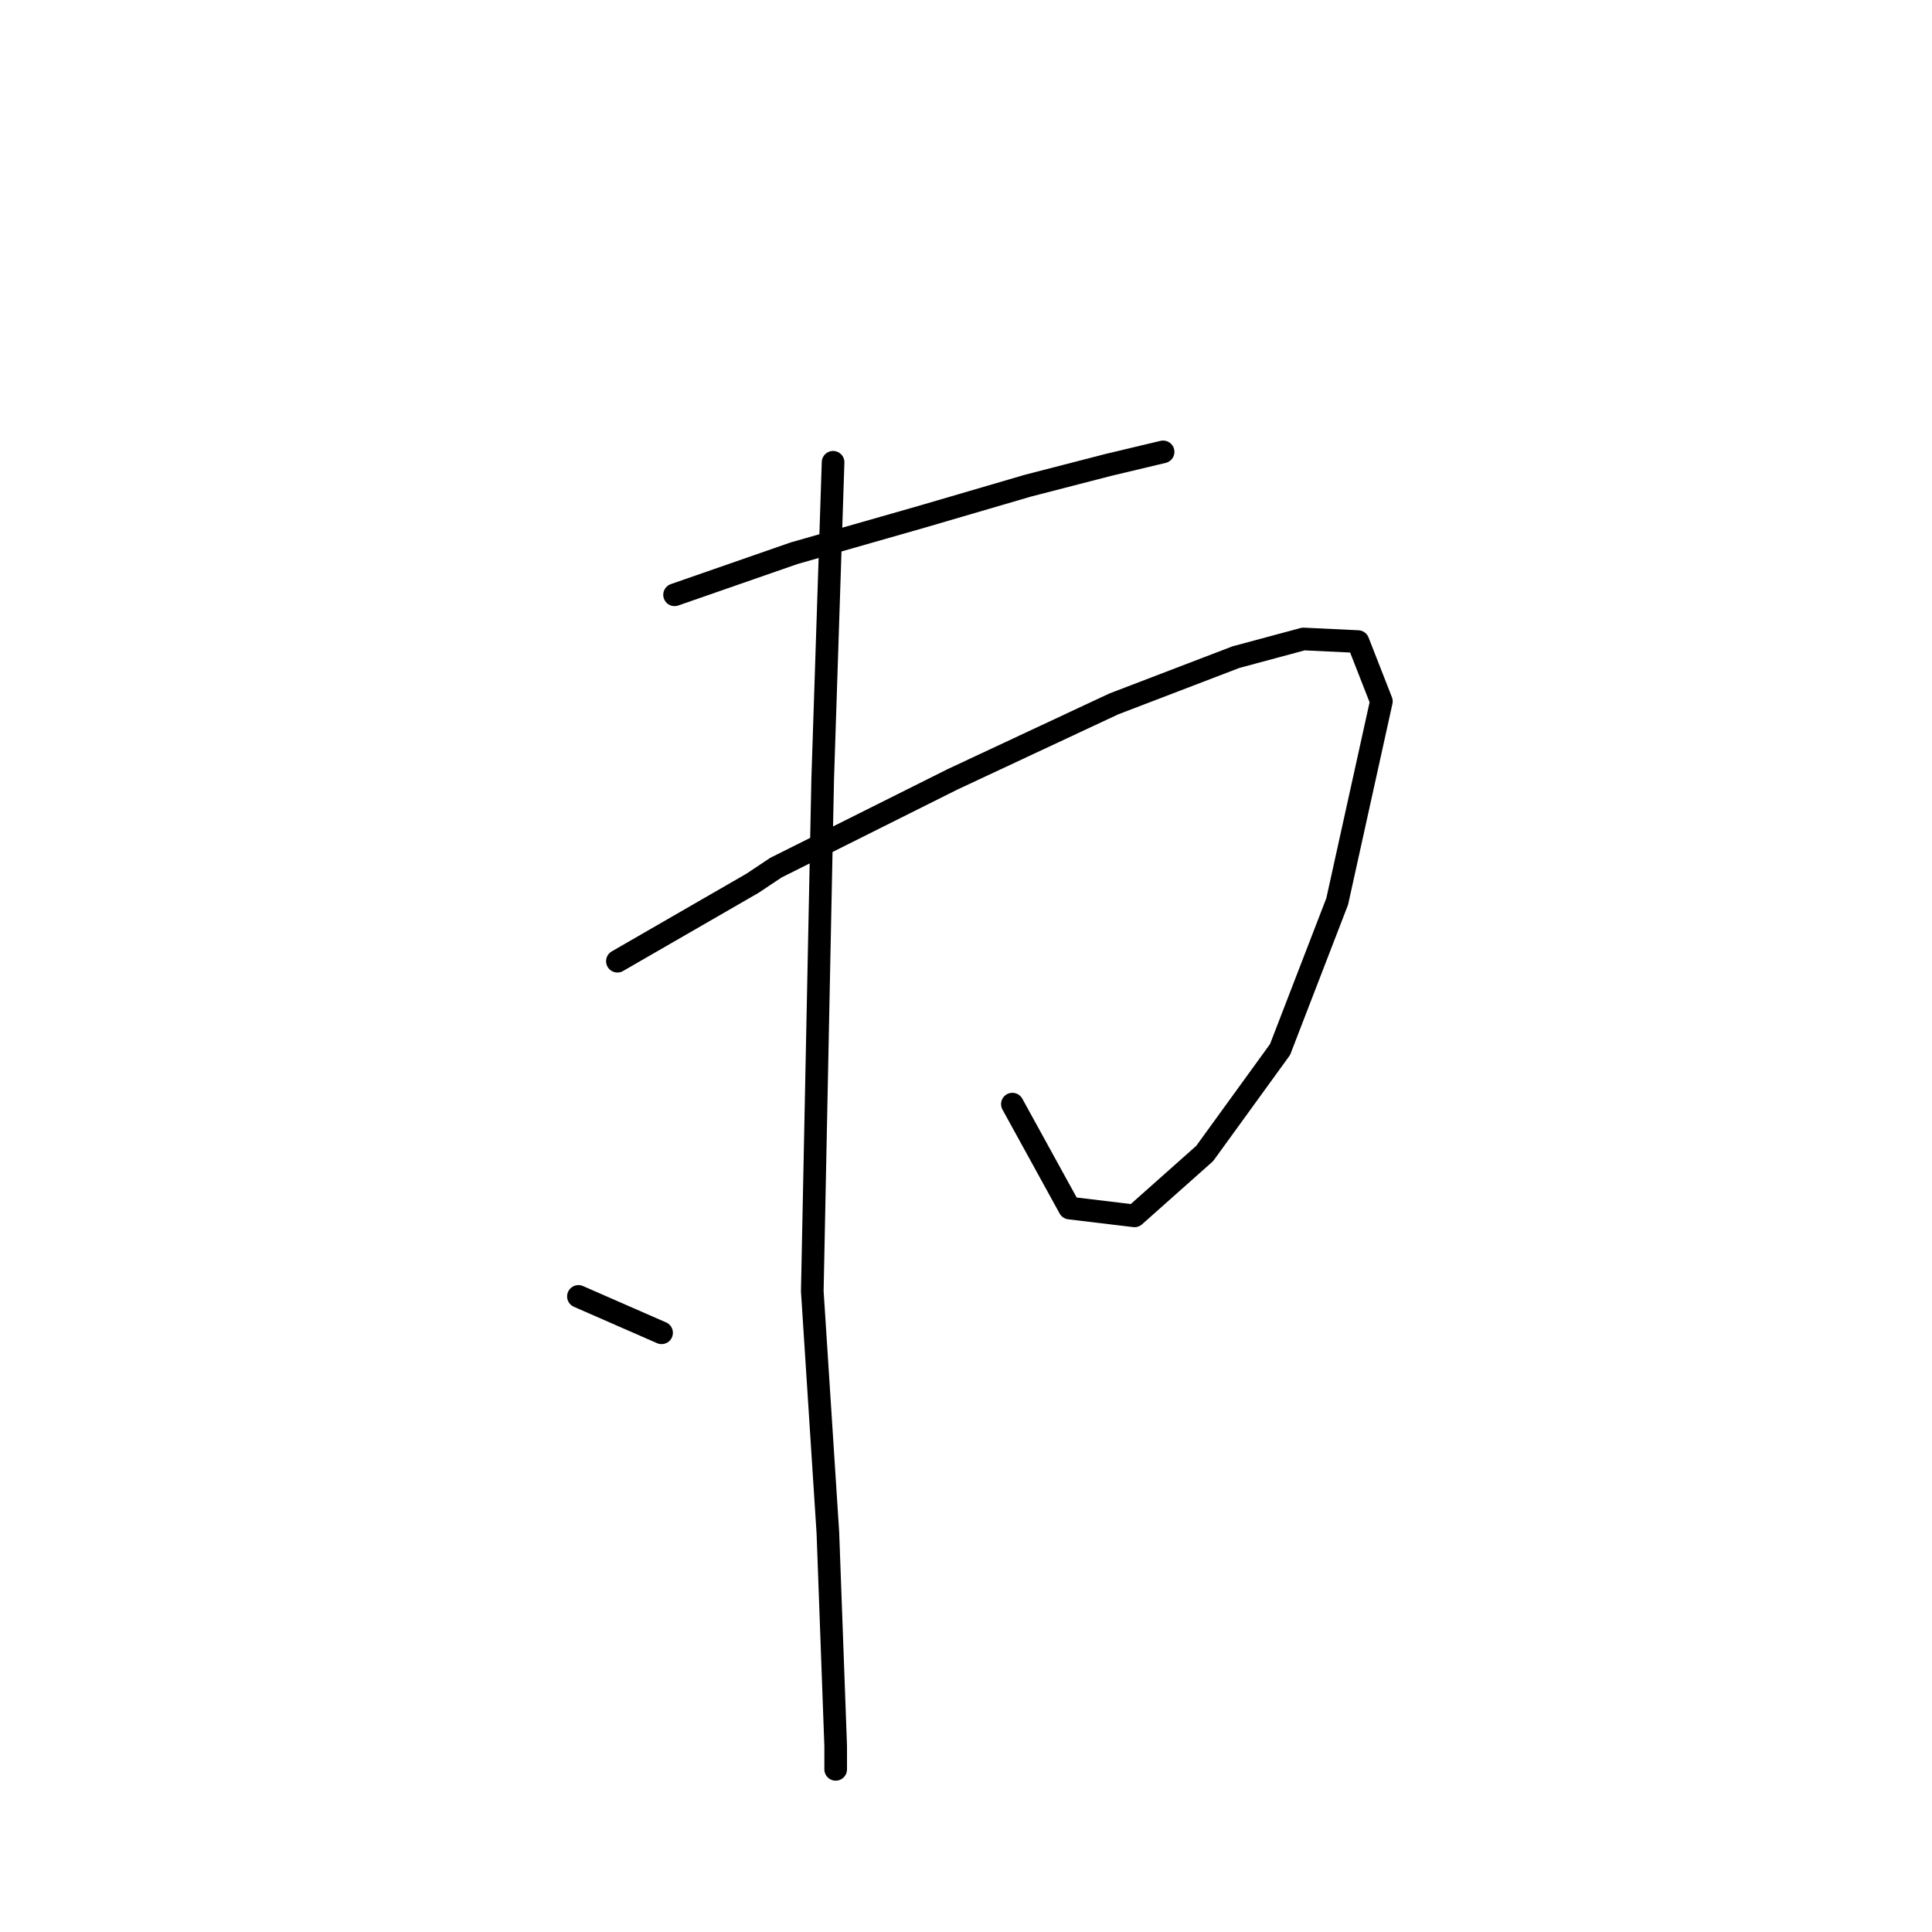 <?xml version="1.0" standalone="no"?>
    <svg width="256" height="256" xmlns="http://www.w3.org/2000/svg" version="1.1">
    <polyline stroke="black" stroke-width="3" stroke-linecap="round" fill="transparent" stroke-linejoin="round" points="89.384 78.814 105.223 73.305 122.095 68.484 136.212 64.353 146.886 61.598 154.117 59.876 154.117 59.876 " />
        <polyline stroke="black" stroke-width="3" stroke-linecap="round" fill="transparent" stroke-linejoin="round" points="81.809 127.364 99.714 117.034 102.813 114.968 126.227 103.261 147.575 93.276 163.758 87.078 172.711 84.668 179.941 85.012 183.04 92.932 177.187 119.444 169.612 139.071 159.626 152.844 150.329 161.108 141.721 160.075 134.146 146.302 134.146 146.302 " />
        <polyline stroke="black" stroke-width="3" stroke-linecap="round" fill="transparent" stroke-linejoin="round" points="110.388 61.254 109.011 103.261 107.633 171.093 109.699 203.115 110.732 231.35 110.732 234.449 110.732 234.449 " />
        <polyline stroke="black" stroke-width="3" stroke-linecap="round" fill="transparent" stroke-linejoin="round" points="76.644 171.782 87.662 176.602 87.662 176.602 " />
        </svg>